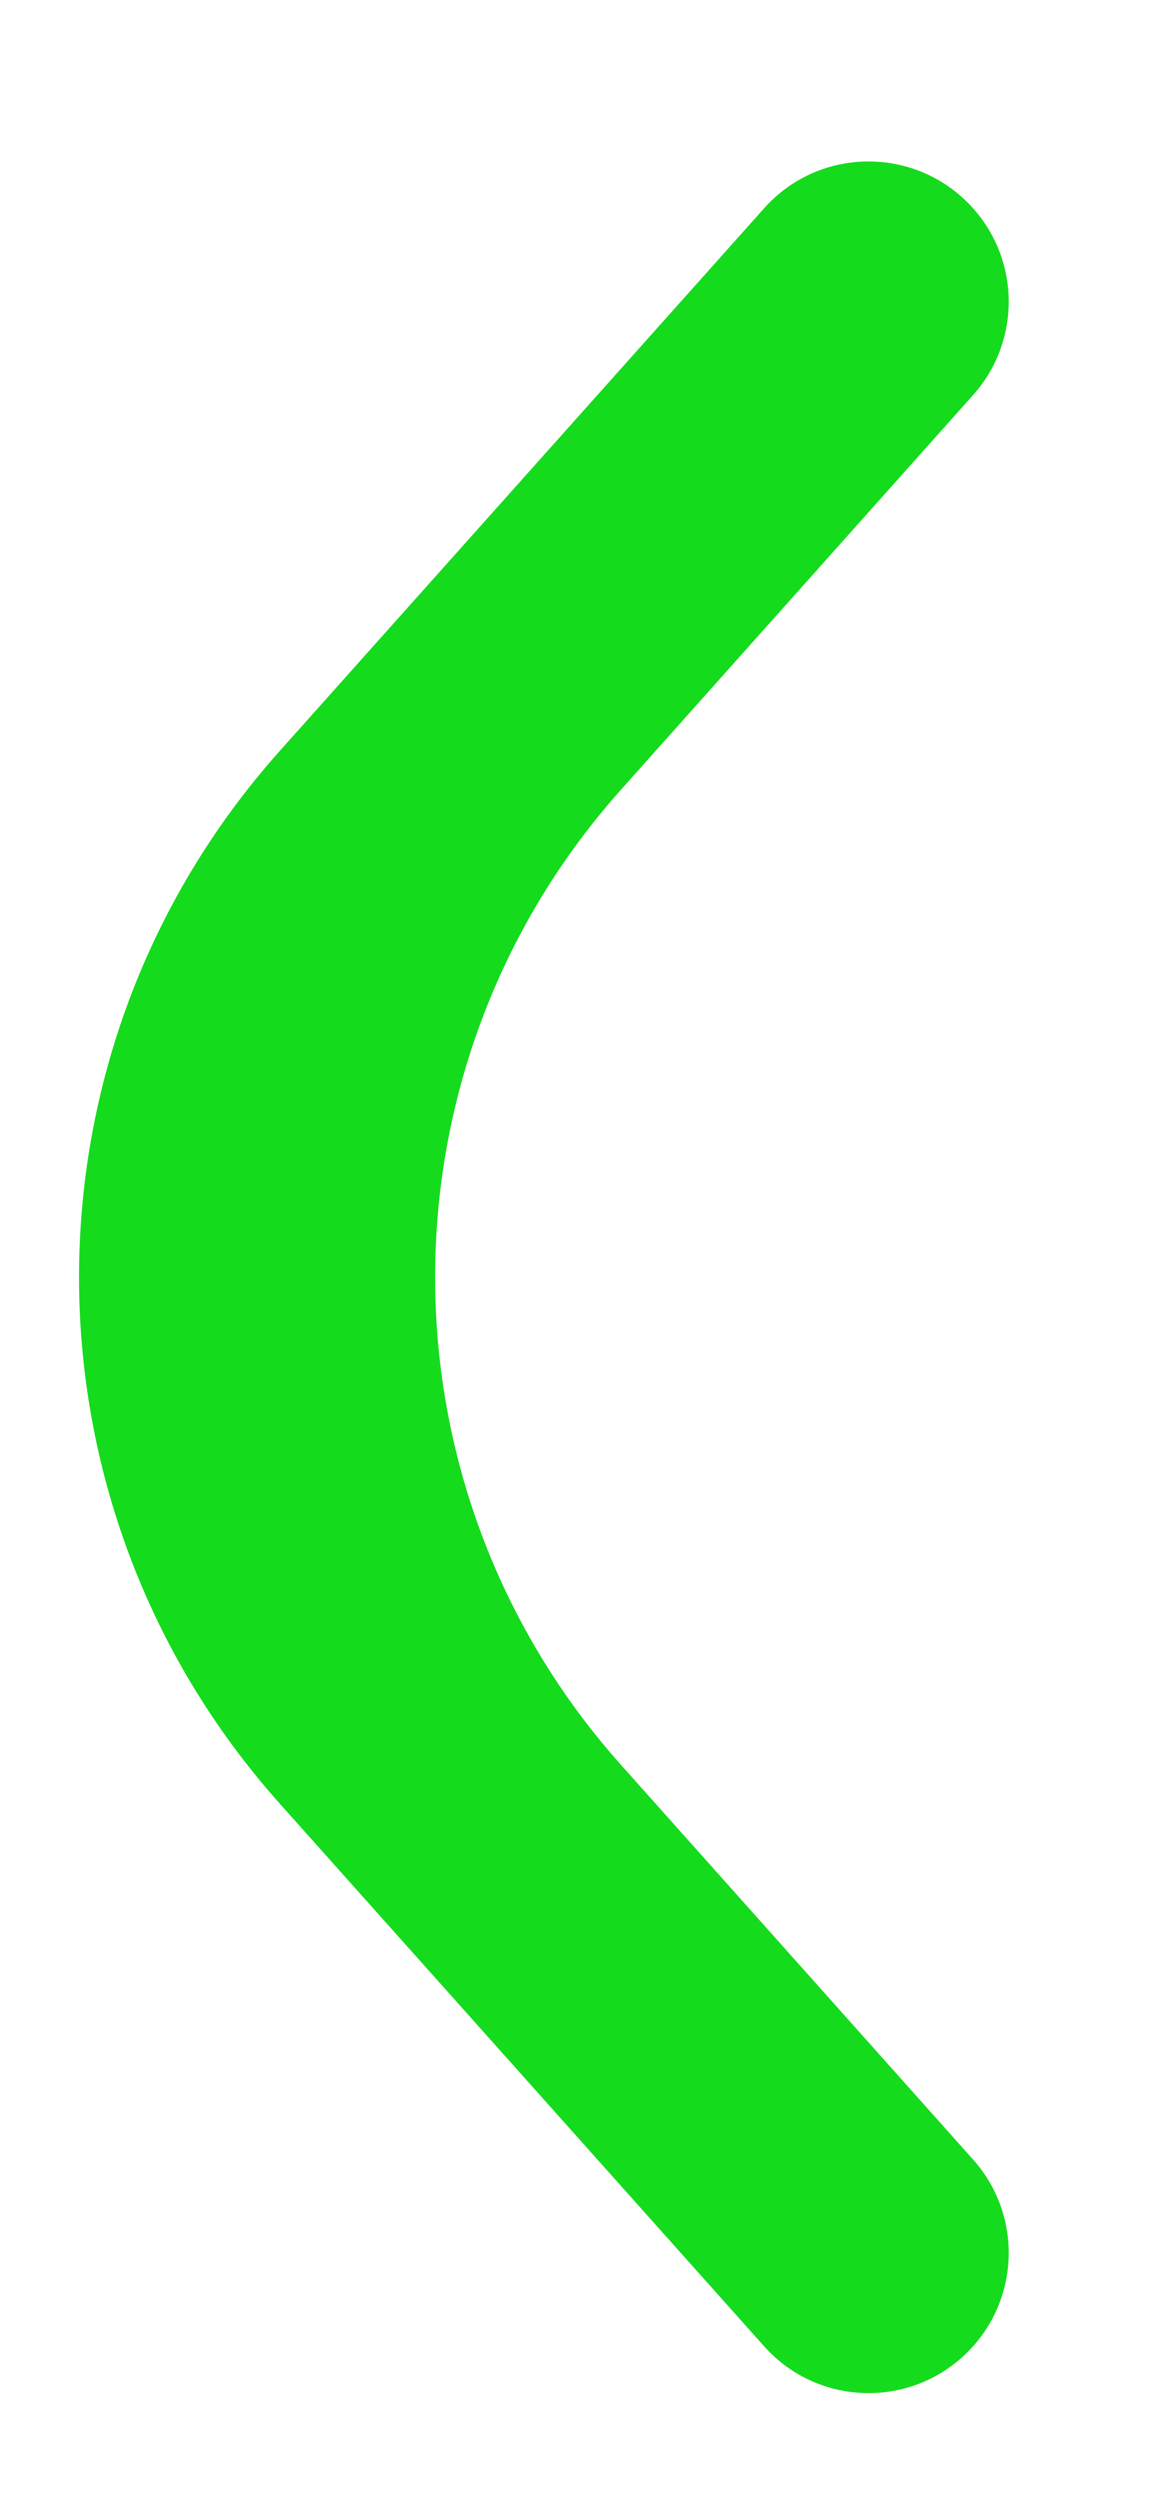 <svg width="7" height="15" viewBox="0 0 7 15" fill="none" xmlns="http://www.w3.org/2000/svg">
<path d="M5.842 14.077C5.507 14.452 4.921 14.452 4.587 14.077L1.679 10.821C0.073 9.022 0.073 6.305 1.679 4.506L4.587 1.25C4.921 0.875 5.507 0.875 5.842 1.25C6.127 1.569 6.127 2.051 5.842 2.37L3.729 4.737C2.24 6.404 2.24 8.923 3.729 10.59L5.842 12.957C6.127 13.276 6.127 13.758 5.842 14.077Z" fill="#15DB1D"/>
</svg>
